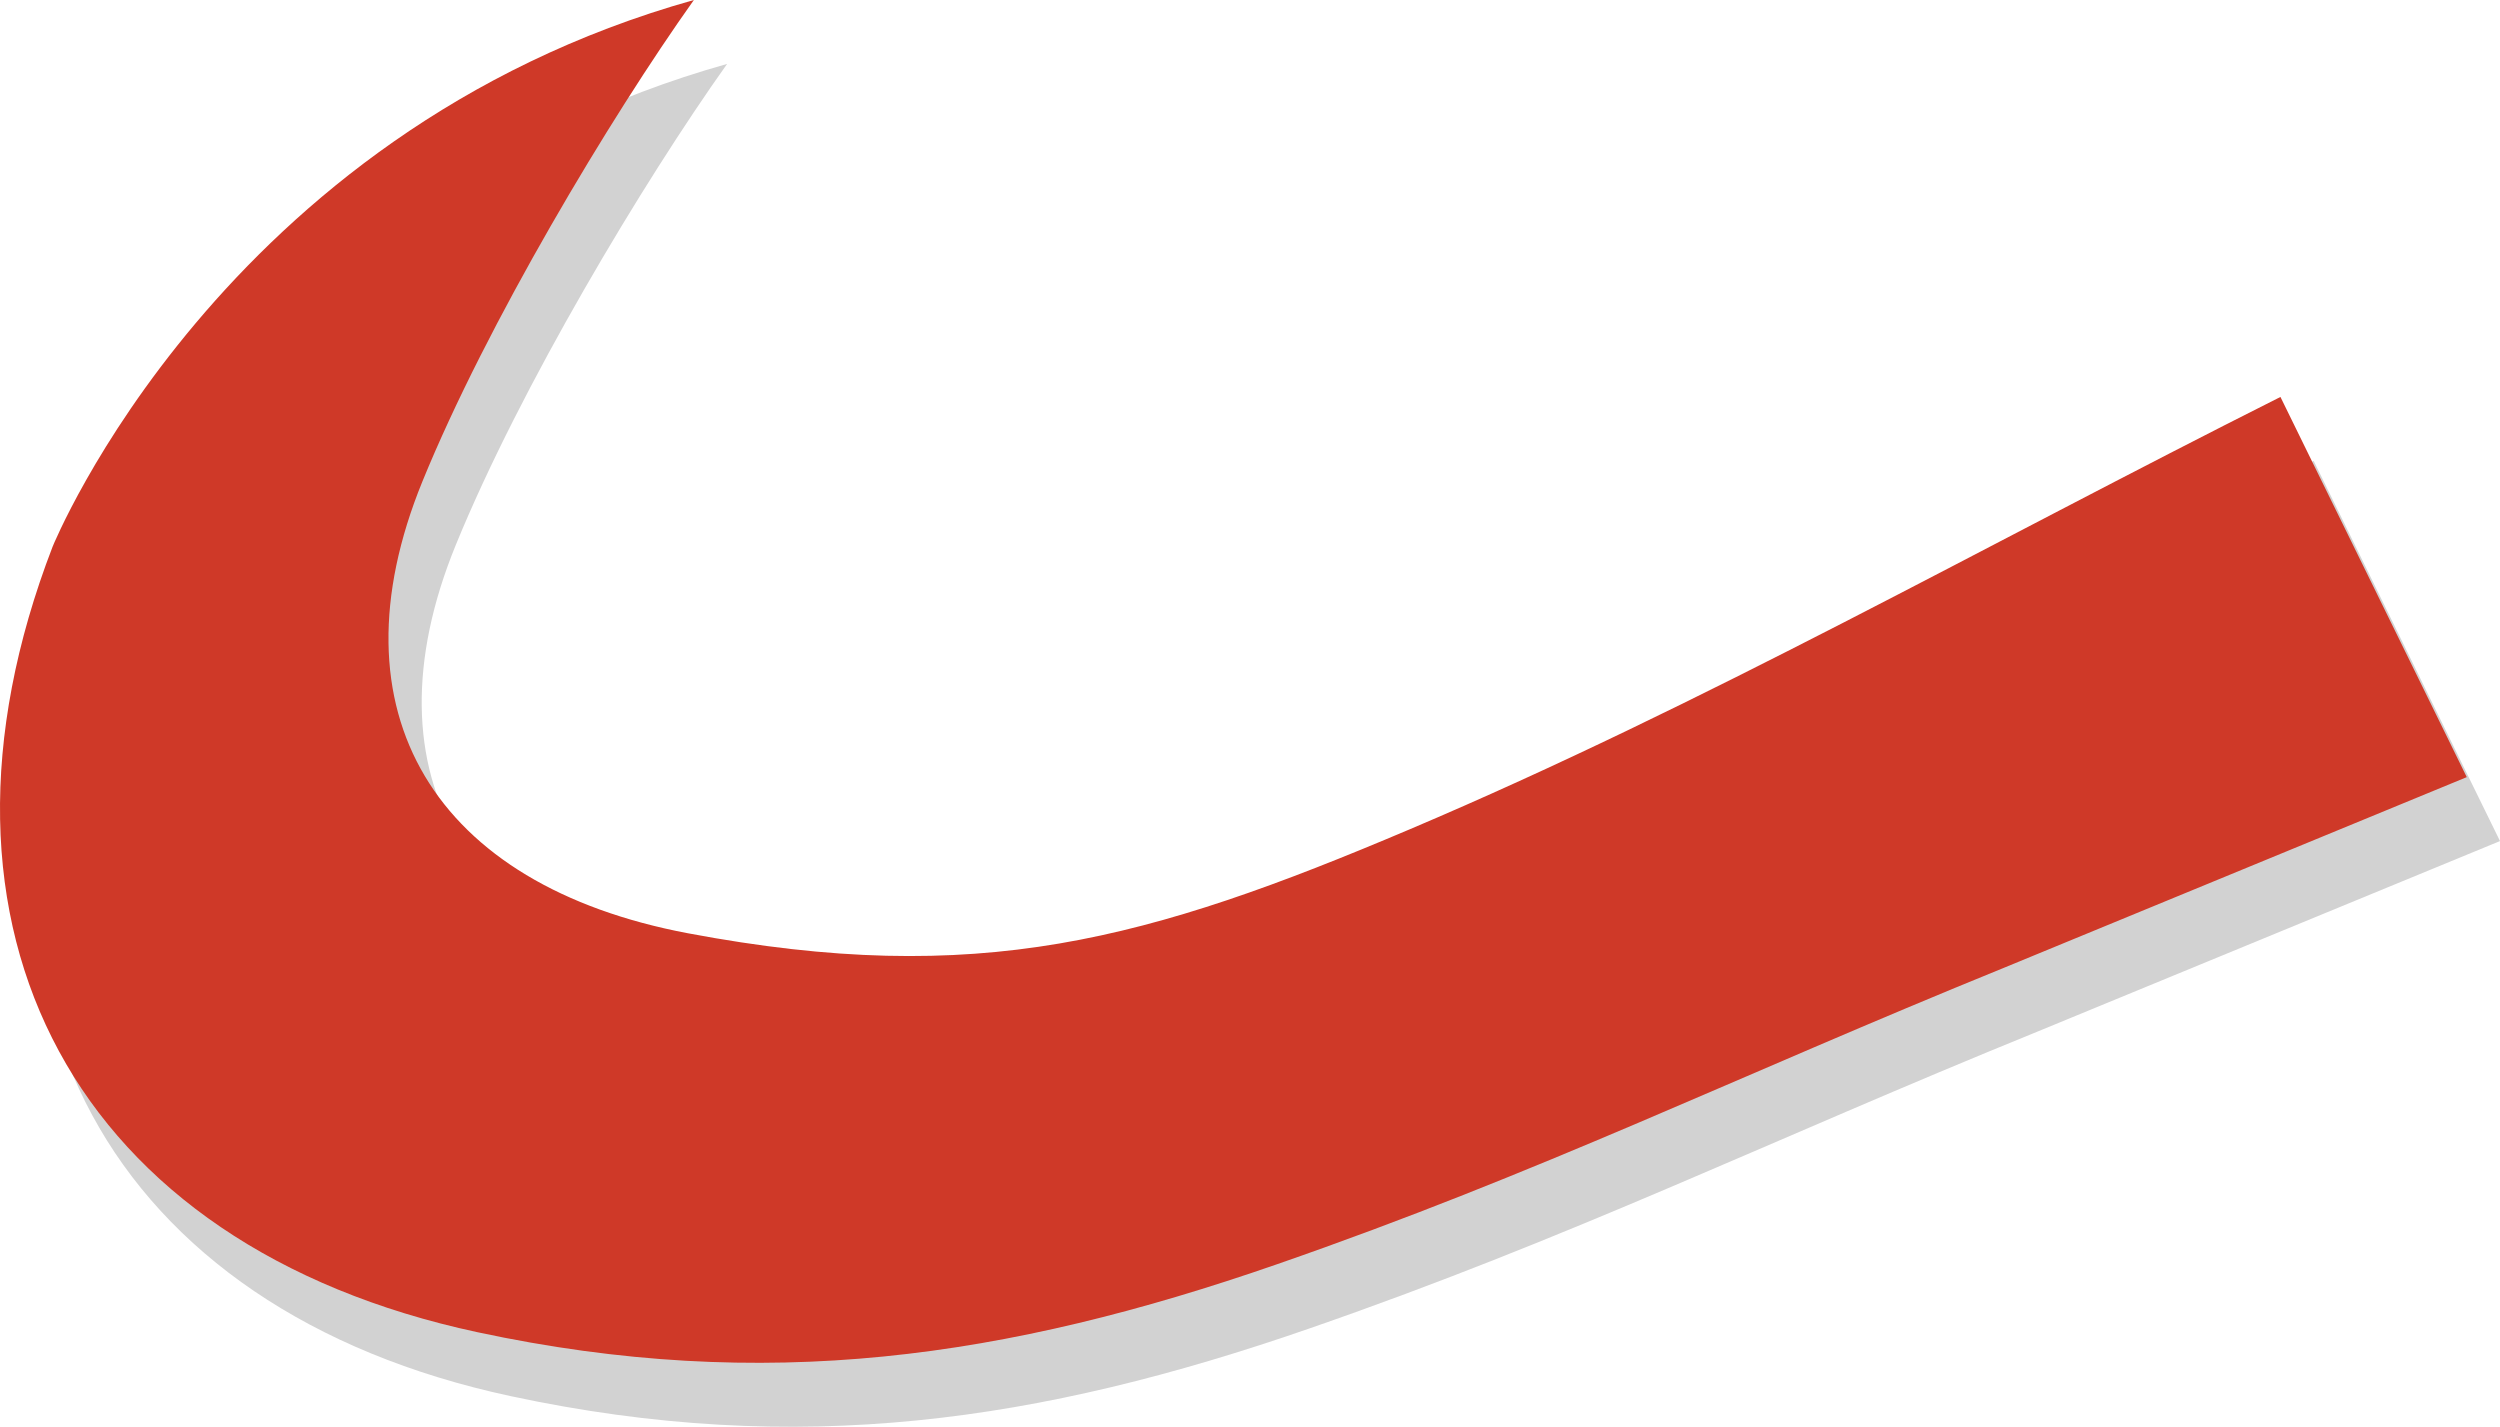 <svg version="1.1" id="图层_1" x="0px" y="0px" width="163.019px" height="93.035px" viewBox="0 0 163.019 93.035" enable-background="new 0 0 163.019 93.035" xml:space="preserve" xmlns="http://www.w3.org/2000/svg" xmlns:xlink="http://www.w3.org/1999/xlink" xmlns:xml="http://www.w3.org/XML/1998/namespace">
  <g>
    <path fill-rule="evenodd" clip-rule="evenodd" fill="#D2D2D2" d="M150.869,30.053c-19.41,9.758-37.617,20.065-56.754,28.183
		C76.994,65.5,65.947,68.591,47.037,65.026C30.496,61.909,23.568,50.618,29.71,35.563c4.209-10.311,12.234-23.707,17.703-31.395
		C16.544,12.827,5.599,39.813,5.599,39.813c-9.652,25.051,1.52,45.611,27.703,51.226c18.719,4.015,34.51,1.688,52.131-4.43
		c17.184-5.961,29.795-12.172,47.443-19.348l30.143-12.417C158.849,46.337,154.769,38.014,150.869,30.053z" class="color c1"/>
    <path fill-rule="evenodd" clip-rule="evenodd" fill="#CF3928" d="M148.703,25.884c-19.41,9.758-37.617,20.065-56.754,28.183
		c-17.123,7.265-28.17,10.355-47.08,6.791C28.33,57.74,21.4,46.449,27.544,31.395C31.753,21.084,39.779,7.688,45.246,0
		C14.378,8.658,3.431,35.645,3.431,35.645C-6.221,60.695,4.953,81.256,31.134,86.87c18.721,4.015,34.51,1.688,52.133-4.43
		c17.184-5.961,29.795-12.172,47.443-19.348l30.141-12.417C156.681,42.168,152.603,33.845,148.703,25.884z" class="color c2"/>
  </g>
</svg>